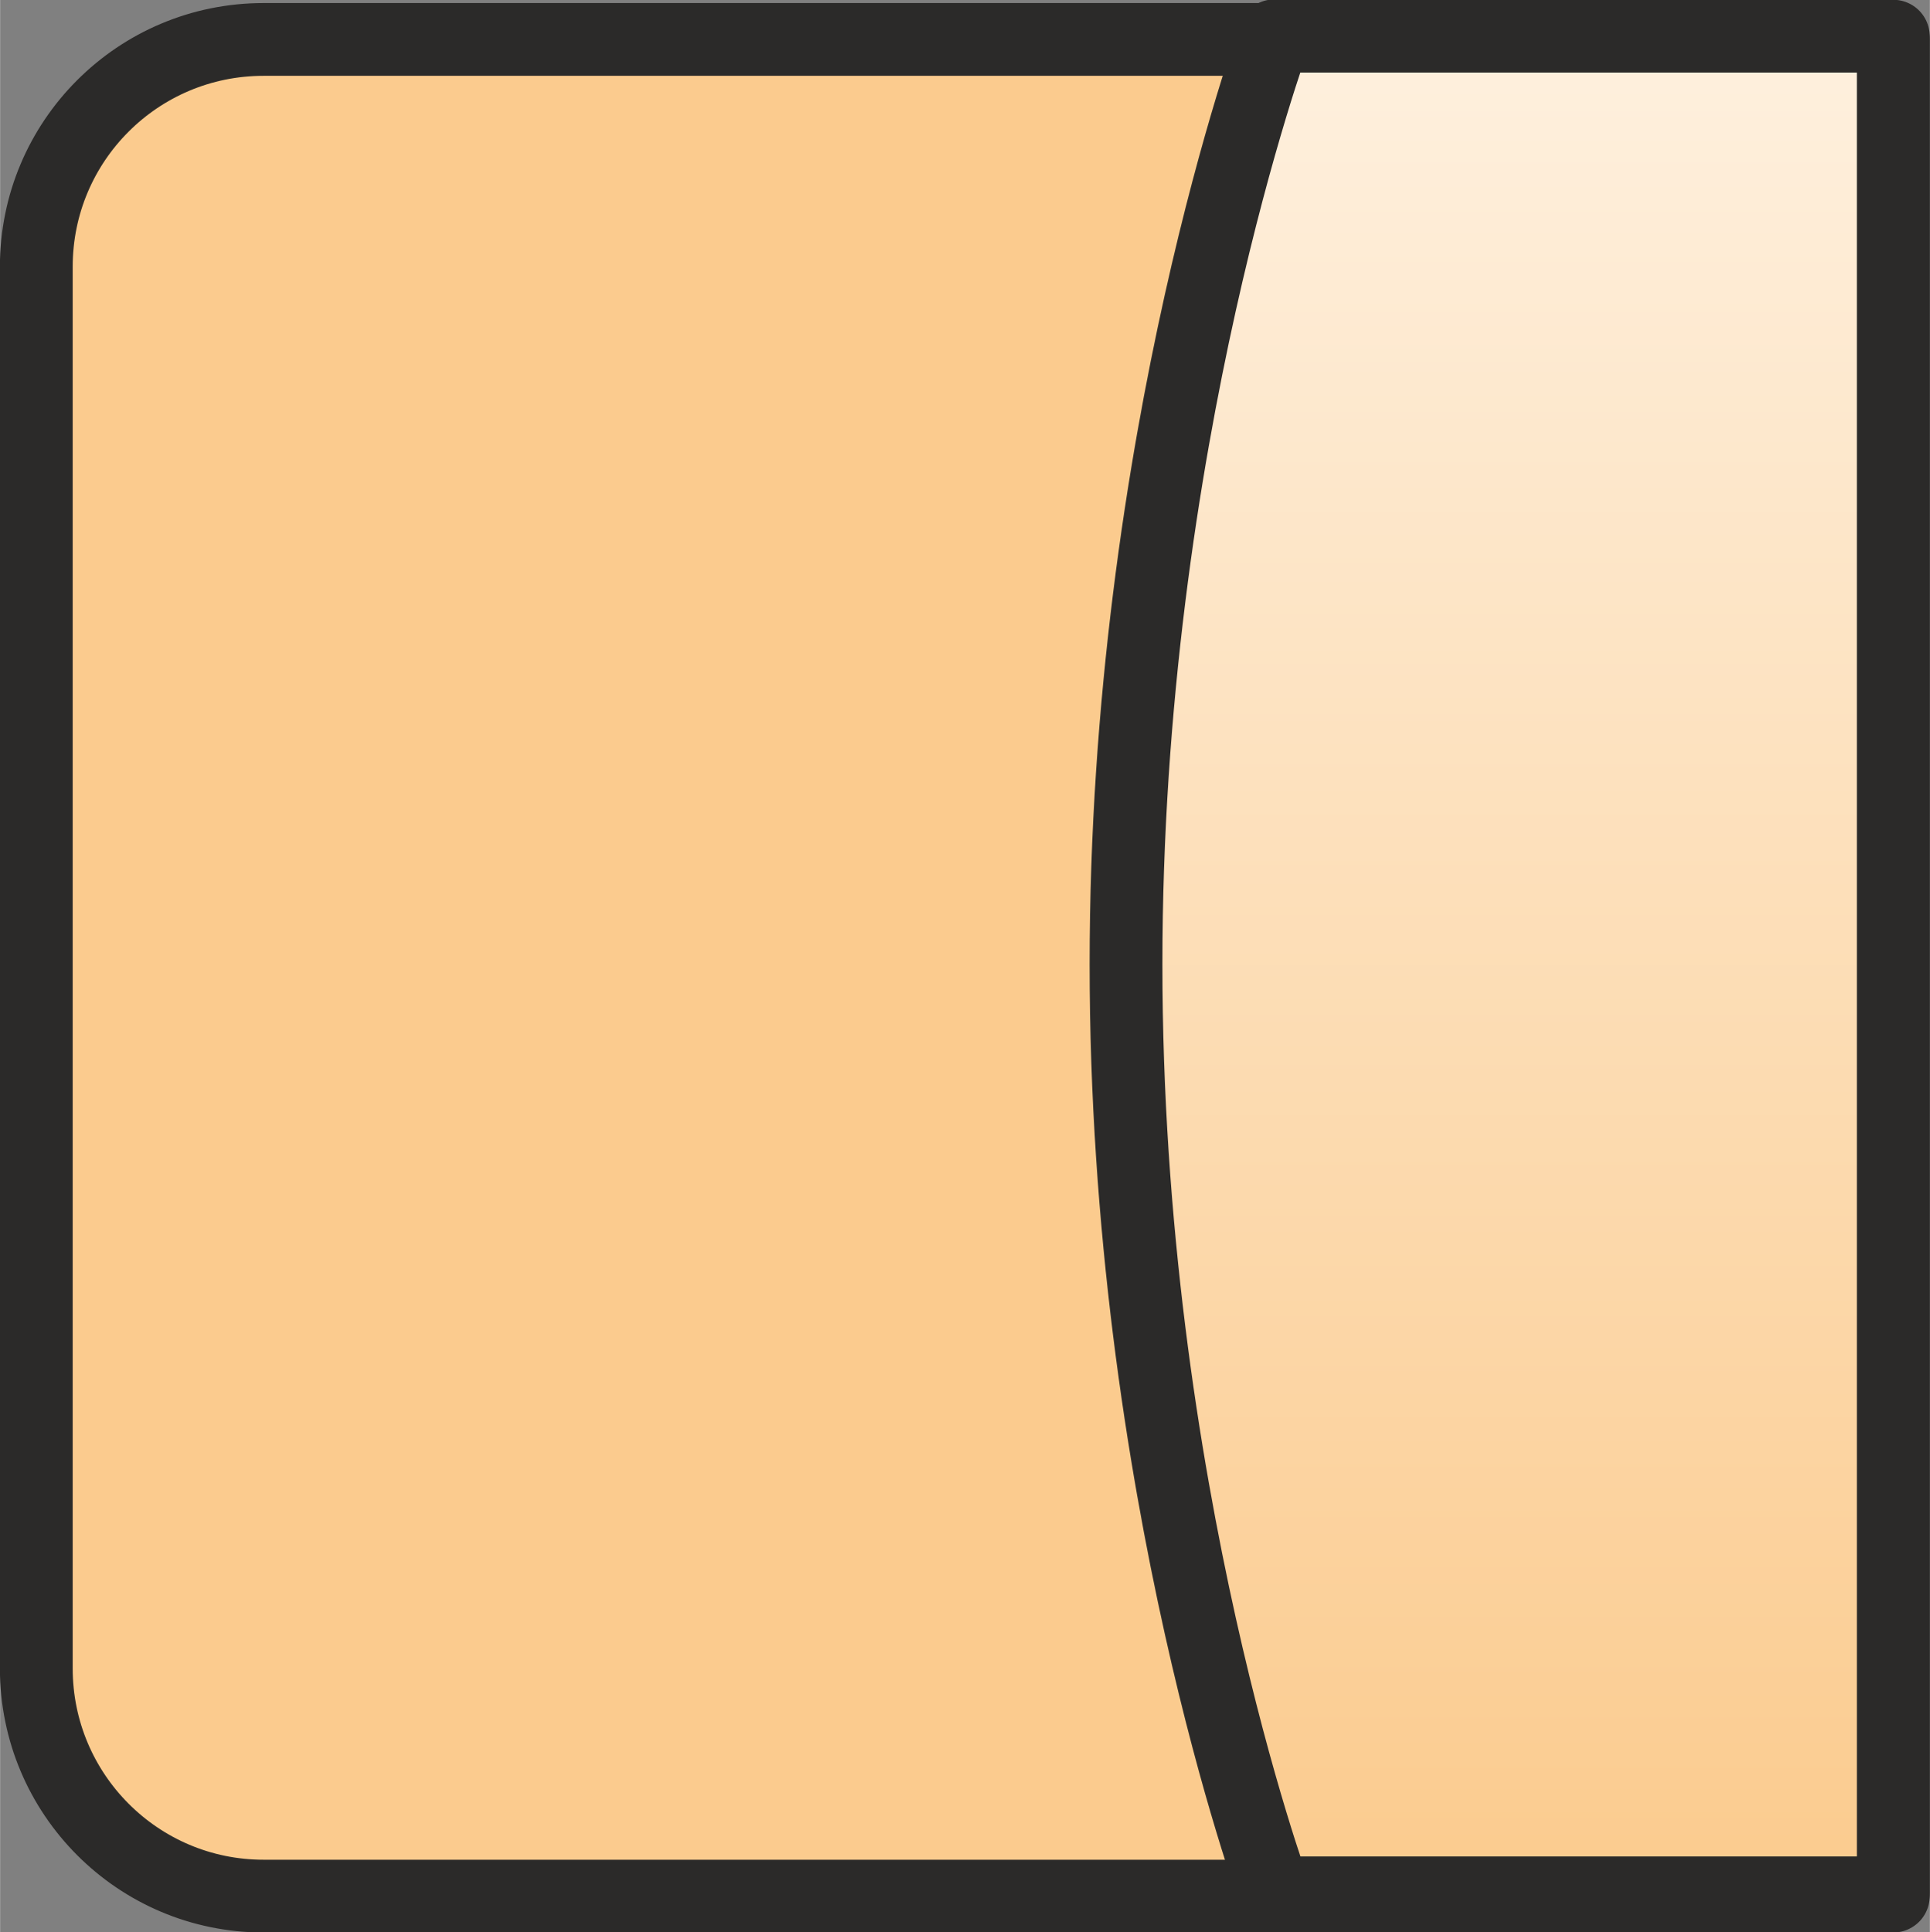 <?xml version="1.0" encoding="UTF-8"?>
<!DOCTYPE svg PUBLIC "-//W3C//DTD SVG 1.1//EN" "http://www.w3.org/Graphics/SVG/1.1/DTD/svg11.dtd">
<!-- Creator: CorelDRAW 2019 -->
<svg xmlns="http://www.w3.org/2000/svg" xml:space="preserve" width="13.259mm" height="13.277mm" version="1.1" style="shape-rendering:geometricPrecision; text-rendering:geometricPrecision; image-rendering:optimizeQuality; fill-rule:evenodd; clip-rule:evenodd"
viewBox="0 0 47.46 47.53"
 xmlns:xlink="http://www.w3.org/1999/xlink"
 xmlns:xodm="http://www.corel.com/coreldraw/odm/2003">
 <rect x="0" y="0" width="47.46" height="47.53" fill="#808080" stroke="none"/>
 <defs>
  <style type="text/css">
   <![CDATA[
    .str0 {stroke:#2B2A29;stroke-width:1.79;stroke-linecap:round;stroke-linejoin:round;stroke-miterlimit:22.926}
    .fil3 {fill:none}
    .fil1 {fill:none;fill-rule:nonzero}
    .fil0 {fill:#FBCB8E;fill-rule:nonzero}
    .fil2 {fill:url(#id0)}
   ]]>
  </style>
  <linearGradient id="id0" gradientUnits="userSpaceOnUse" x1="36.37" y1="0.89" x2="36.37" y2="46.57">
   <stop offset="0" style="stop-opacity:1; stop-color:#FEF0DE"/>
   <stop offset="1" style="stop-opacity:1; stop-color:#FBCB8E"/>
  </linearGradient>
 </defs>
 <g id="Слой_x0020_1_0">
  <path class="fil0" d="M1.62 41.1l0 -34.48c0,-3.09 2.5,-5.59 5.59,-5.59l40.08 0 0 45.67 -40.08 0c-3.09,0 -5.59,-2.51 -5.59,-5.6z"/>
  <path class="fil1 str0" d="M0.89 41.04l0 -34.48c0,-3.09 2.5,-5.59 5.59,-5.59l40.08 0 0 45.67 -40.08 0c-3.09,0 -5.59,-2.51 -5.59,-5.6z"/>
  <path class="fil2" d="M45.81 46.57l-15.22 0c0,0 -3.65,-9.92 -3.65,-22.83l0 0c0,-12.92 3.65,-22.84 3.65,-22.84l0 0 15.22 0 0 45.67z"/>
  <path class="fil3 str0" d="M31.34 0.89l15.22 0 0 45.67 -15.22 0c0,0 -3.65,-9.92 -3.65,-22.84 0,-12.92 3.65,-22.84 3.65,-22.84z"/>
 </g>
</svg>

